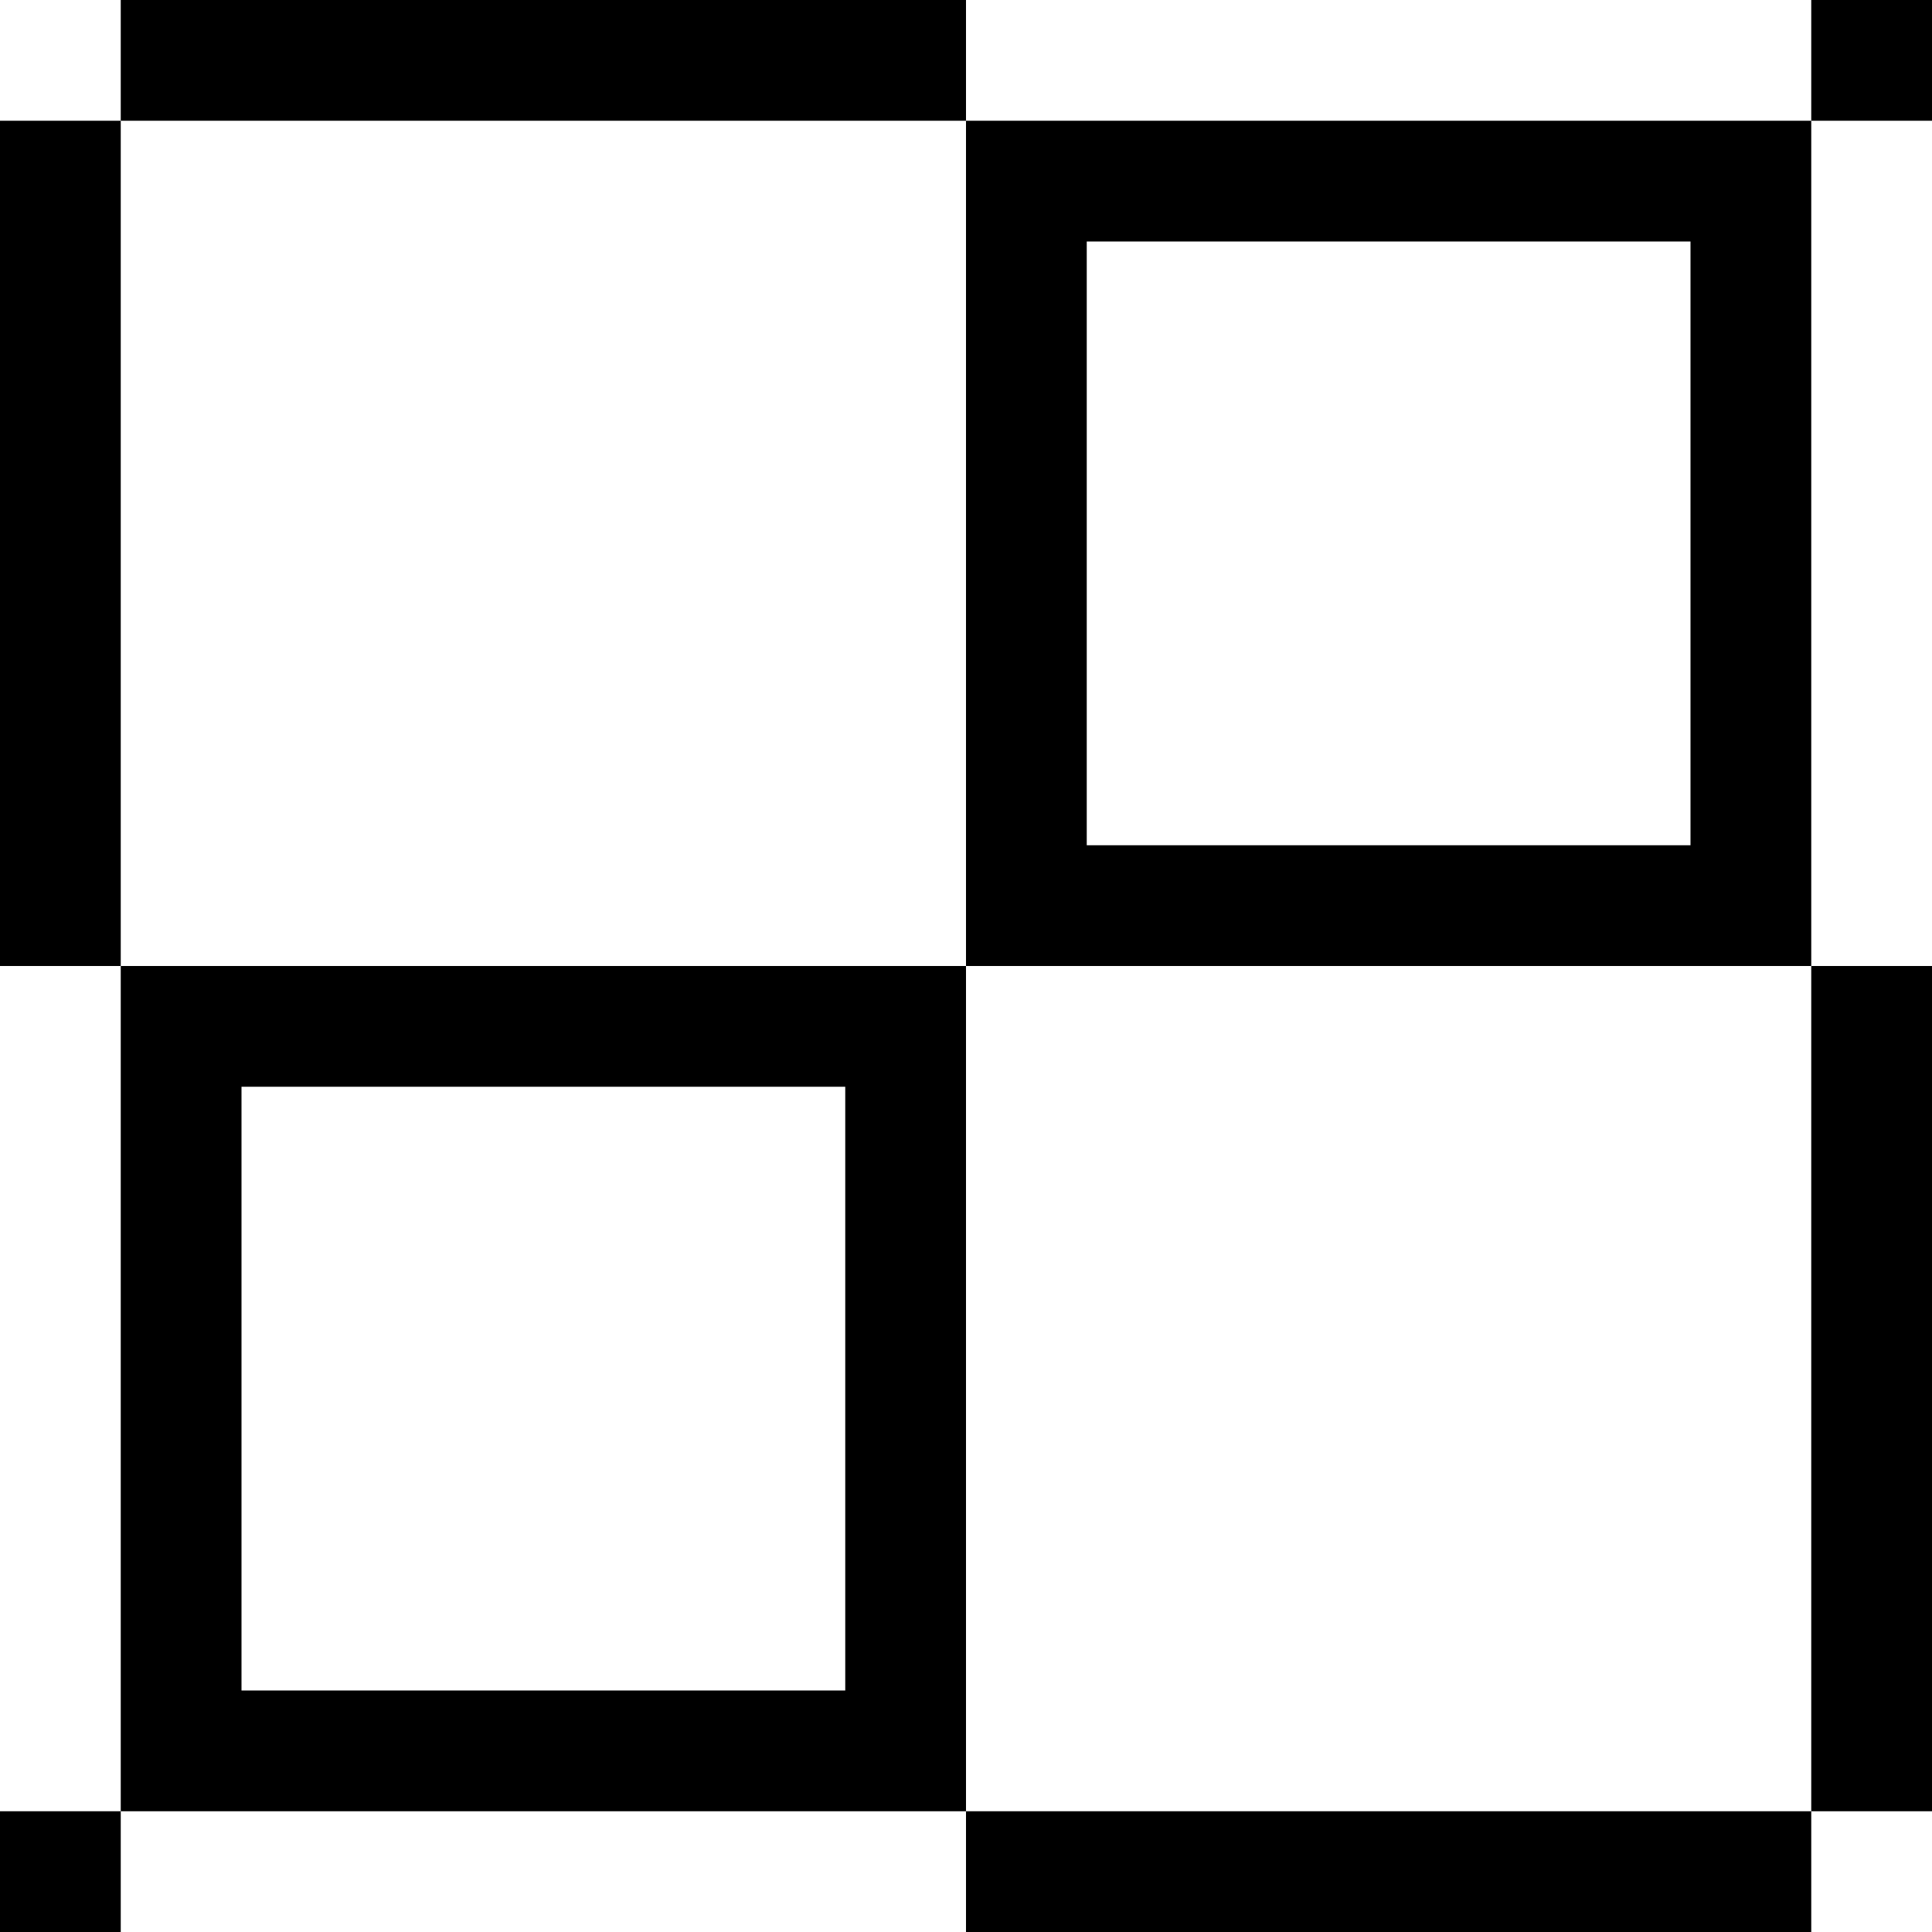 <svg xmlns="http://www.w3.org/2000/svg" width="32" height="32"><path d="M2 16v14h14V16Zm2 2h10v10H4ZM0 30h2v2H0ZM0 2h2v14H0Zm2-2h14v2H2Zm14 2v14h14V2Zm2 2h10v10H18Zm12-4h2v2h-2ZM16 30h14v2H16Zm14-14h2v14h-2Zm0 0" style="stroke:none;fill-rule:nonzero;fill:#000;fill-opacity:1"/></svg>